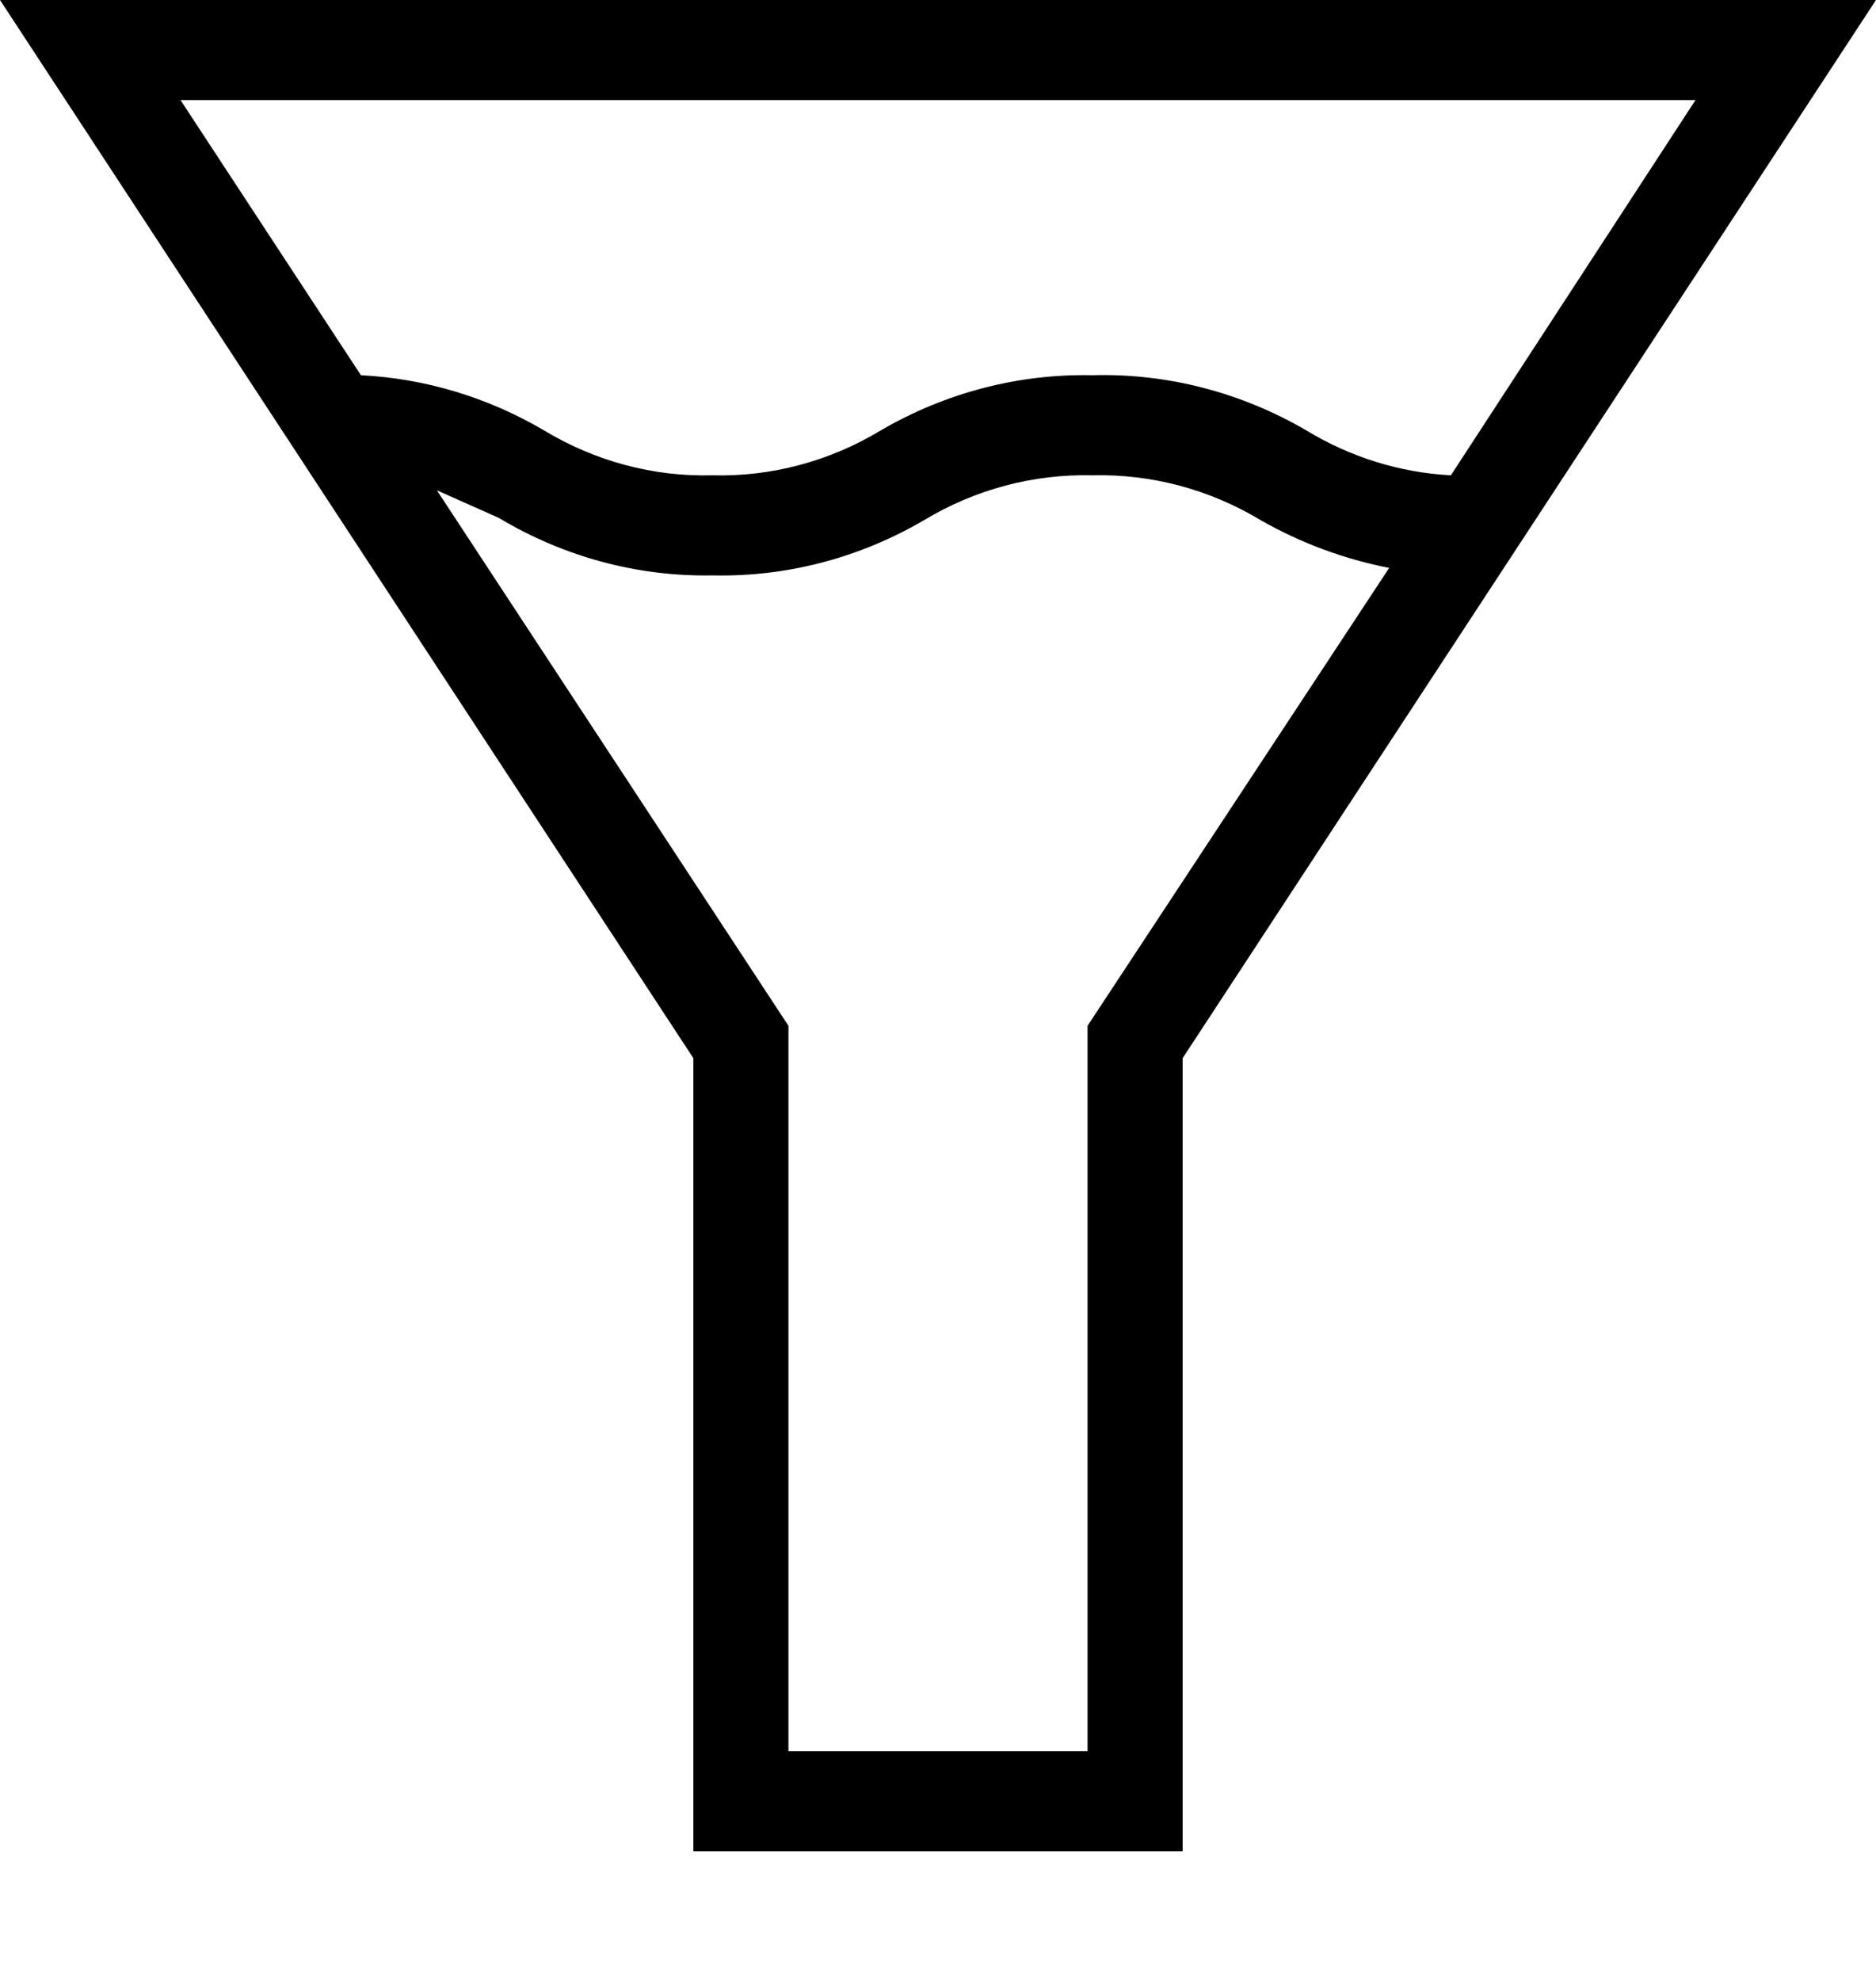 <svg width="18" height="19" viewBox="0 0 18 19" version="1.1" xmlns="http://www.w3.org/2000/svg" xmlns:xlink="http://www.w3.org/1999/xlink">
<title>icon filter</title>
<desc>Created using Figma</desc>

<g id="icon filter">

<path id="path0_fill" d="M 0 0L 6.653 10.15L 6.653 17.757L 11.347 17.757L 11.347 10.15L 18 0L 0 0ZM 16.268 0.96L 13.921 4.559C 13.432 4.533 12.956 4.385 12.532 4.127C 11.905 3.762 11.197 3.579 10.481 3.599C 9.773 3.584 9.073 3.766 8.453 4.127C 7.962 4.424 7.402 4.574 6.835 4.559C 6.269 4.574 5.709 4.424 5.218 4.127C 4.68 3.811 4.079 3.63 3.463 3.599L 1.732 0.96L 16.268 0.96ZM 10.435 9.839L 10.435 16.797L 7.565 16.797L 7.565 9.839L 4.192 4.703L 4.785 4.967C 5.409 5.341 6.117 5.532 6.835 5.519C 7.544 5.535 8.243 5.353 8.863 4.991C 9.355 4.694 9.914 4.545 10.481 4.559C 11.048 4.545 11.607 4.694 12.099 4.991C 12.484 5.21 12.899 5.363 13.329 5.447L 10.435 9.839Z"/>
</g>
</svg>
